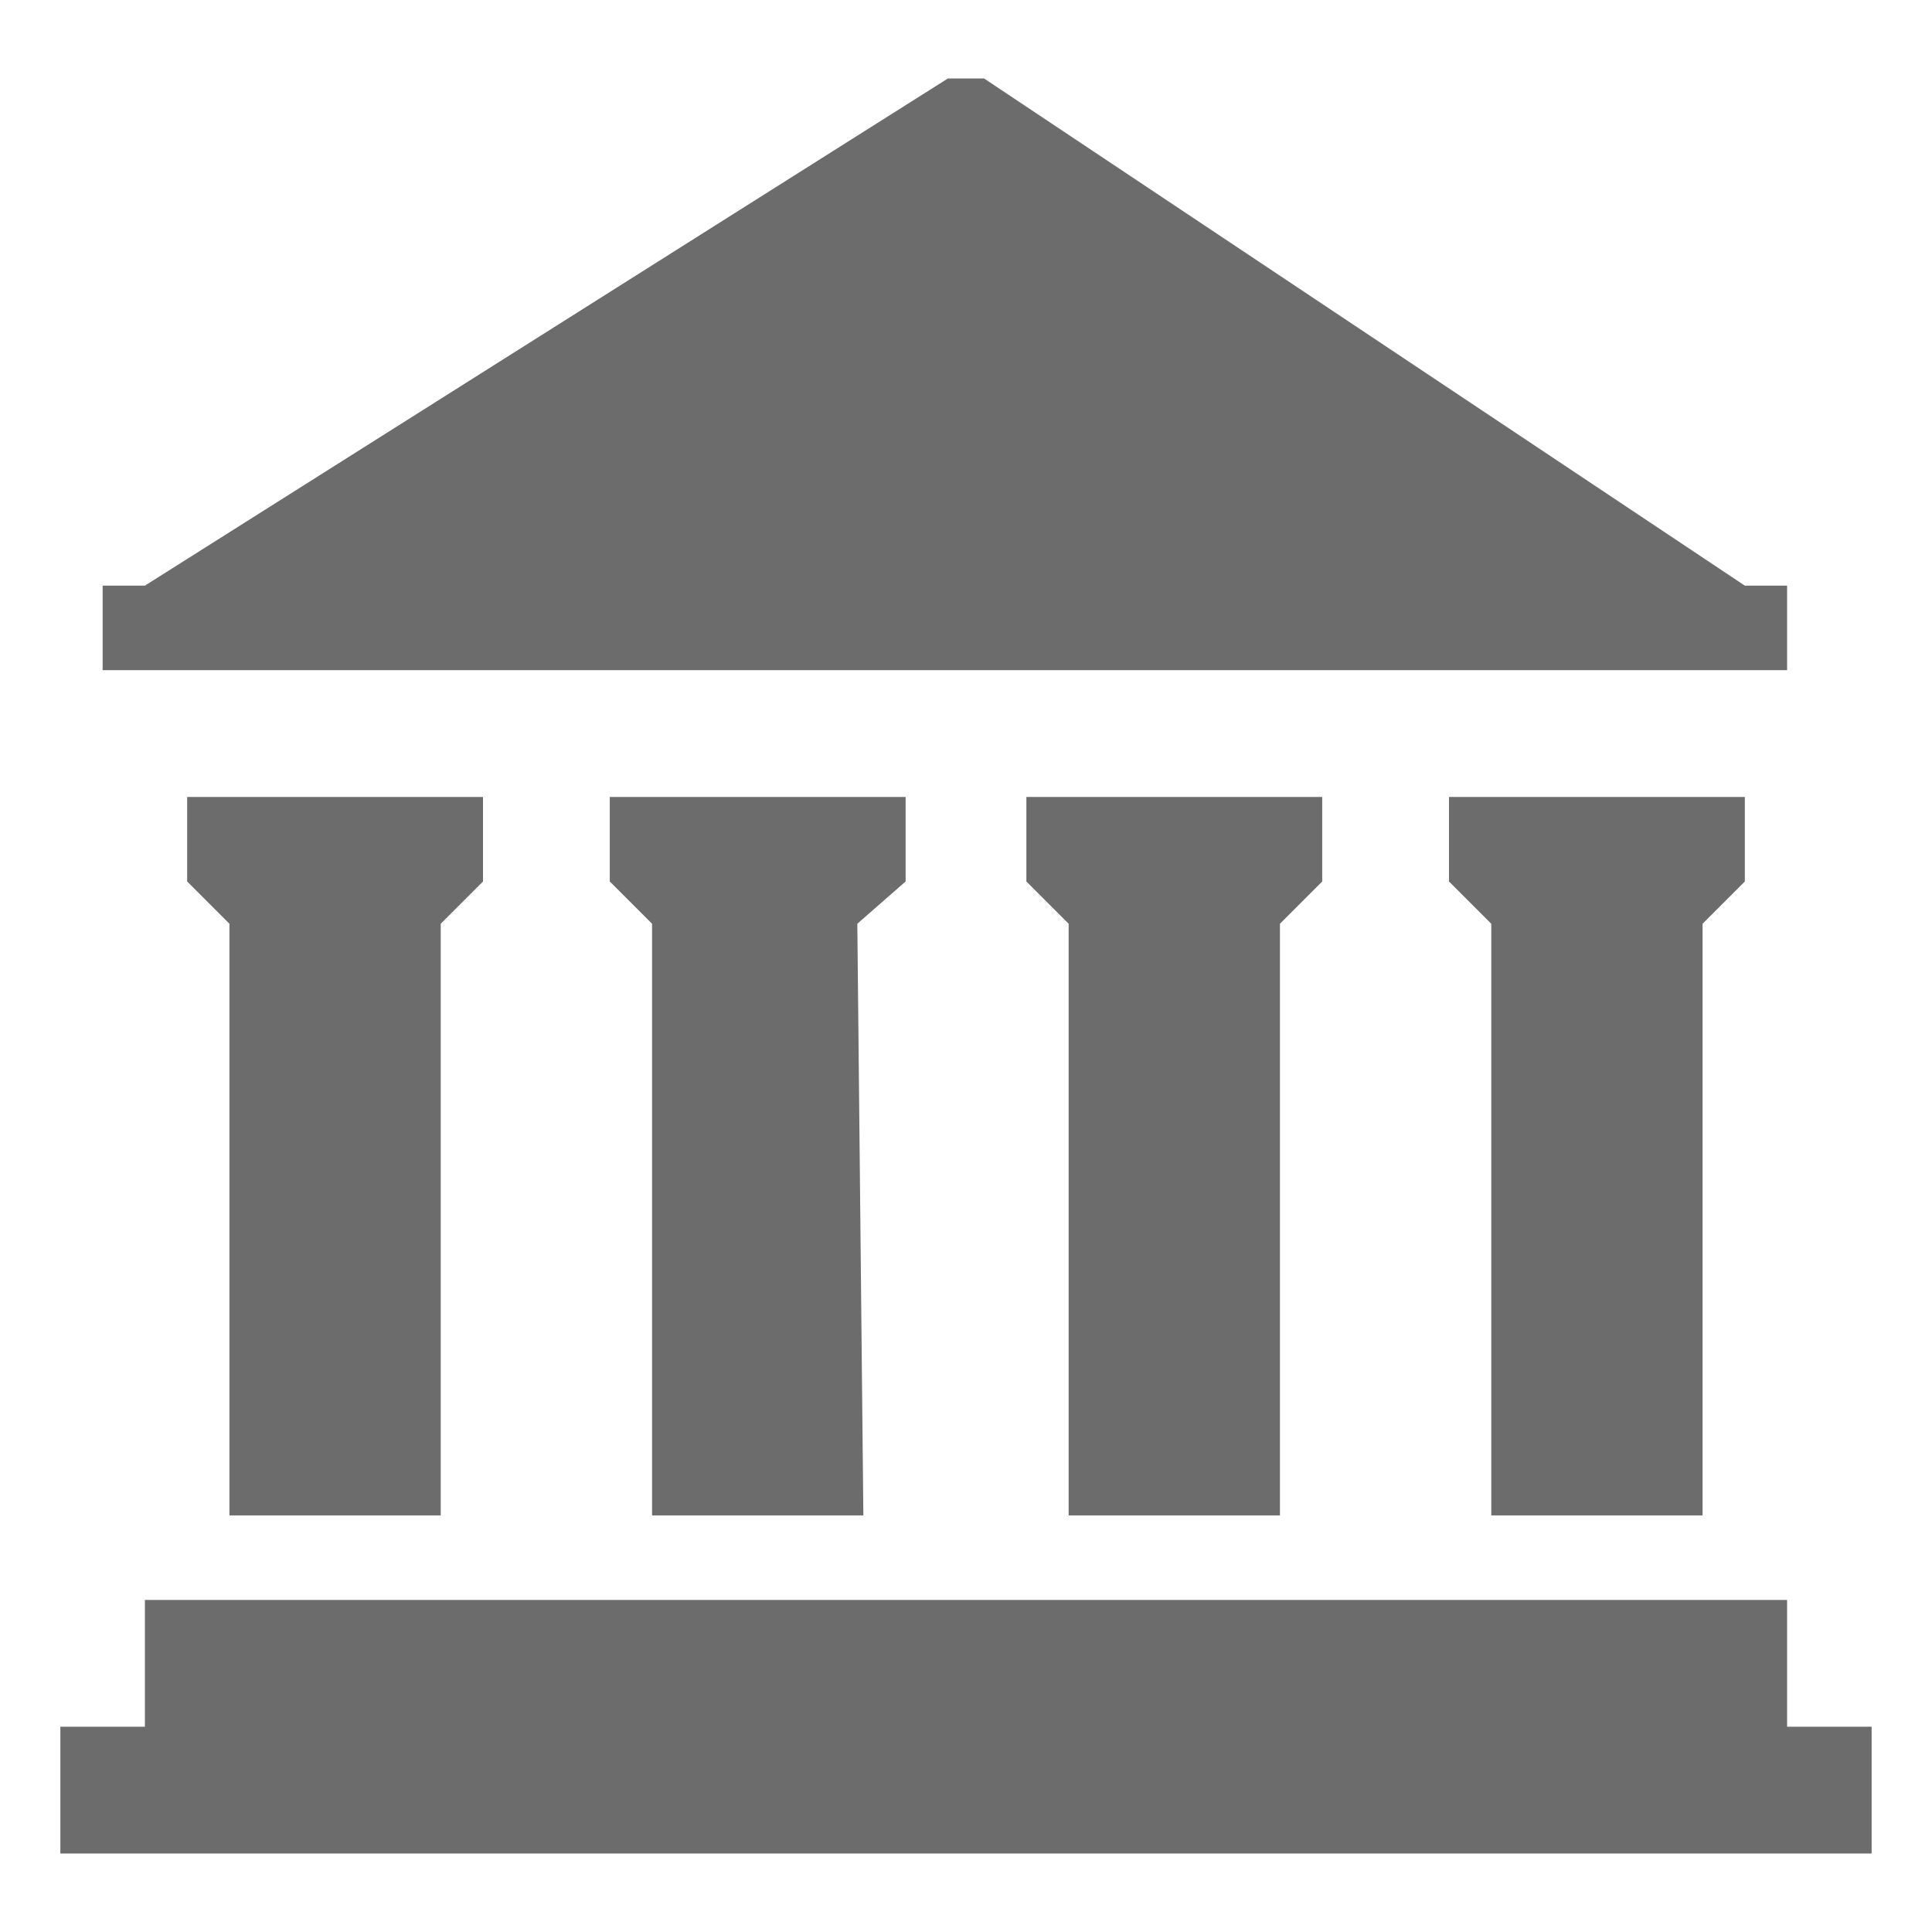 <?xml version="1.0" encoding="utf-8"?>
<!-- Generator: Adobe Illustrator 18.1.0, SVG Export Plug-In . SVG Version: 6.00 Build 0)  -->
<svg version="1.1" id="Capa_1" xmlns="http://www.w3.org/2000/svg" xmlns:xlink="http://www.w3.org/1999/xlink" x="0px" y="0px"
	 viewBox="0 0 32 32" enable-background="new 0 0 32 32" xml:space="preserve">
<g>
	<polygon fill-rule="evenodd" clip-rule="evenodd" fill="#6C6C6C" points="21.2,25.1 21.2,15.3 21.9,14.6 21.9,13.2 17,13.2 
		17,14.6 17.7,15.3 17.7,25.1 	"/>
	<polygon fill-rule="evenodd" clip-rule="evenodd" fill="#6C6C6C" points="28.2,25.1 28.2,15.3 28.9,14.6 28.9,13.2 24,13.2 
		24,14.6 24.7,15.3 24.7,25.1 	"/>
	<polygon fill-rule="evenodd" clip-rule="evenodd" fill="#6C6C6C" points="29.6,28.6 29.6,26.5 2.4,26.5 2.4,28.6 1,28.6 1,30.7 
		31,30.7 31,28.6 	"/>
	<polygon fill-rule="evenodd" clip-rule="evenodd" fill="#6C6C6C" points="15,13.2 10.1,13.2 10.1,14.6 10.8,15.3 10.8,25.1 
		14.3,25.1 14.2,15.3 15,14.6 	"/>
	<polygon fill-rule="evenodd" clip-rule="evenodd" fill="#6C6C6C" points="7.3,25.1 7.3,15.3 8,14.6 8,13.2 3.1,13.2 3.1,14.6 
		3.8,15.3 3.8,25.1 	"/>
	<polygon fill-rule="evenodd" clip-rule="evenodd" fill="#6C6C6C" points="29.6,9.7 28.9,9.7 16.3,1.3 15.7,1.3 2.4,9.7 1.7,9.7 
		1.7,11.1 29.6,11.1 	"/>
</g>
</svg>
